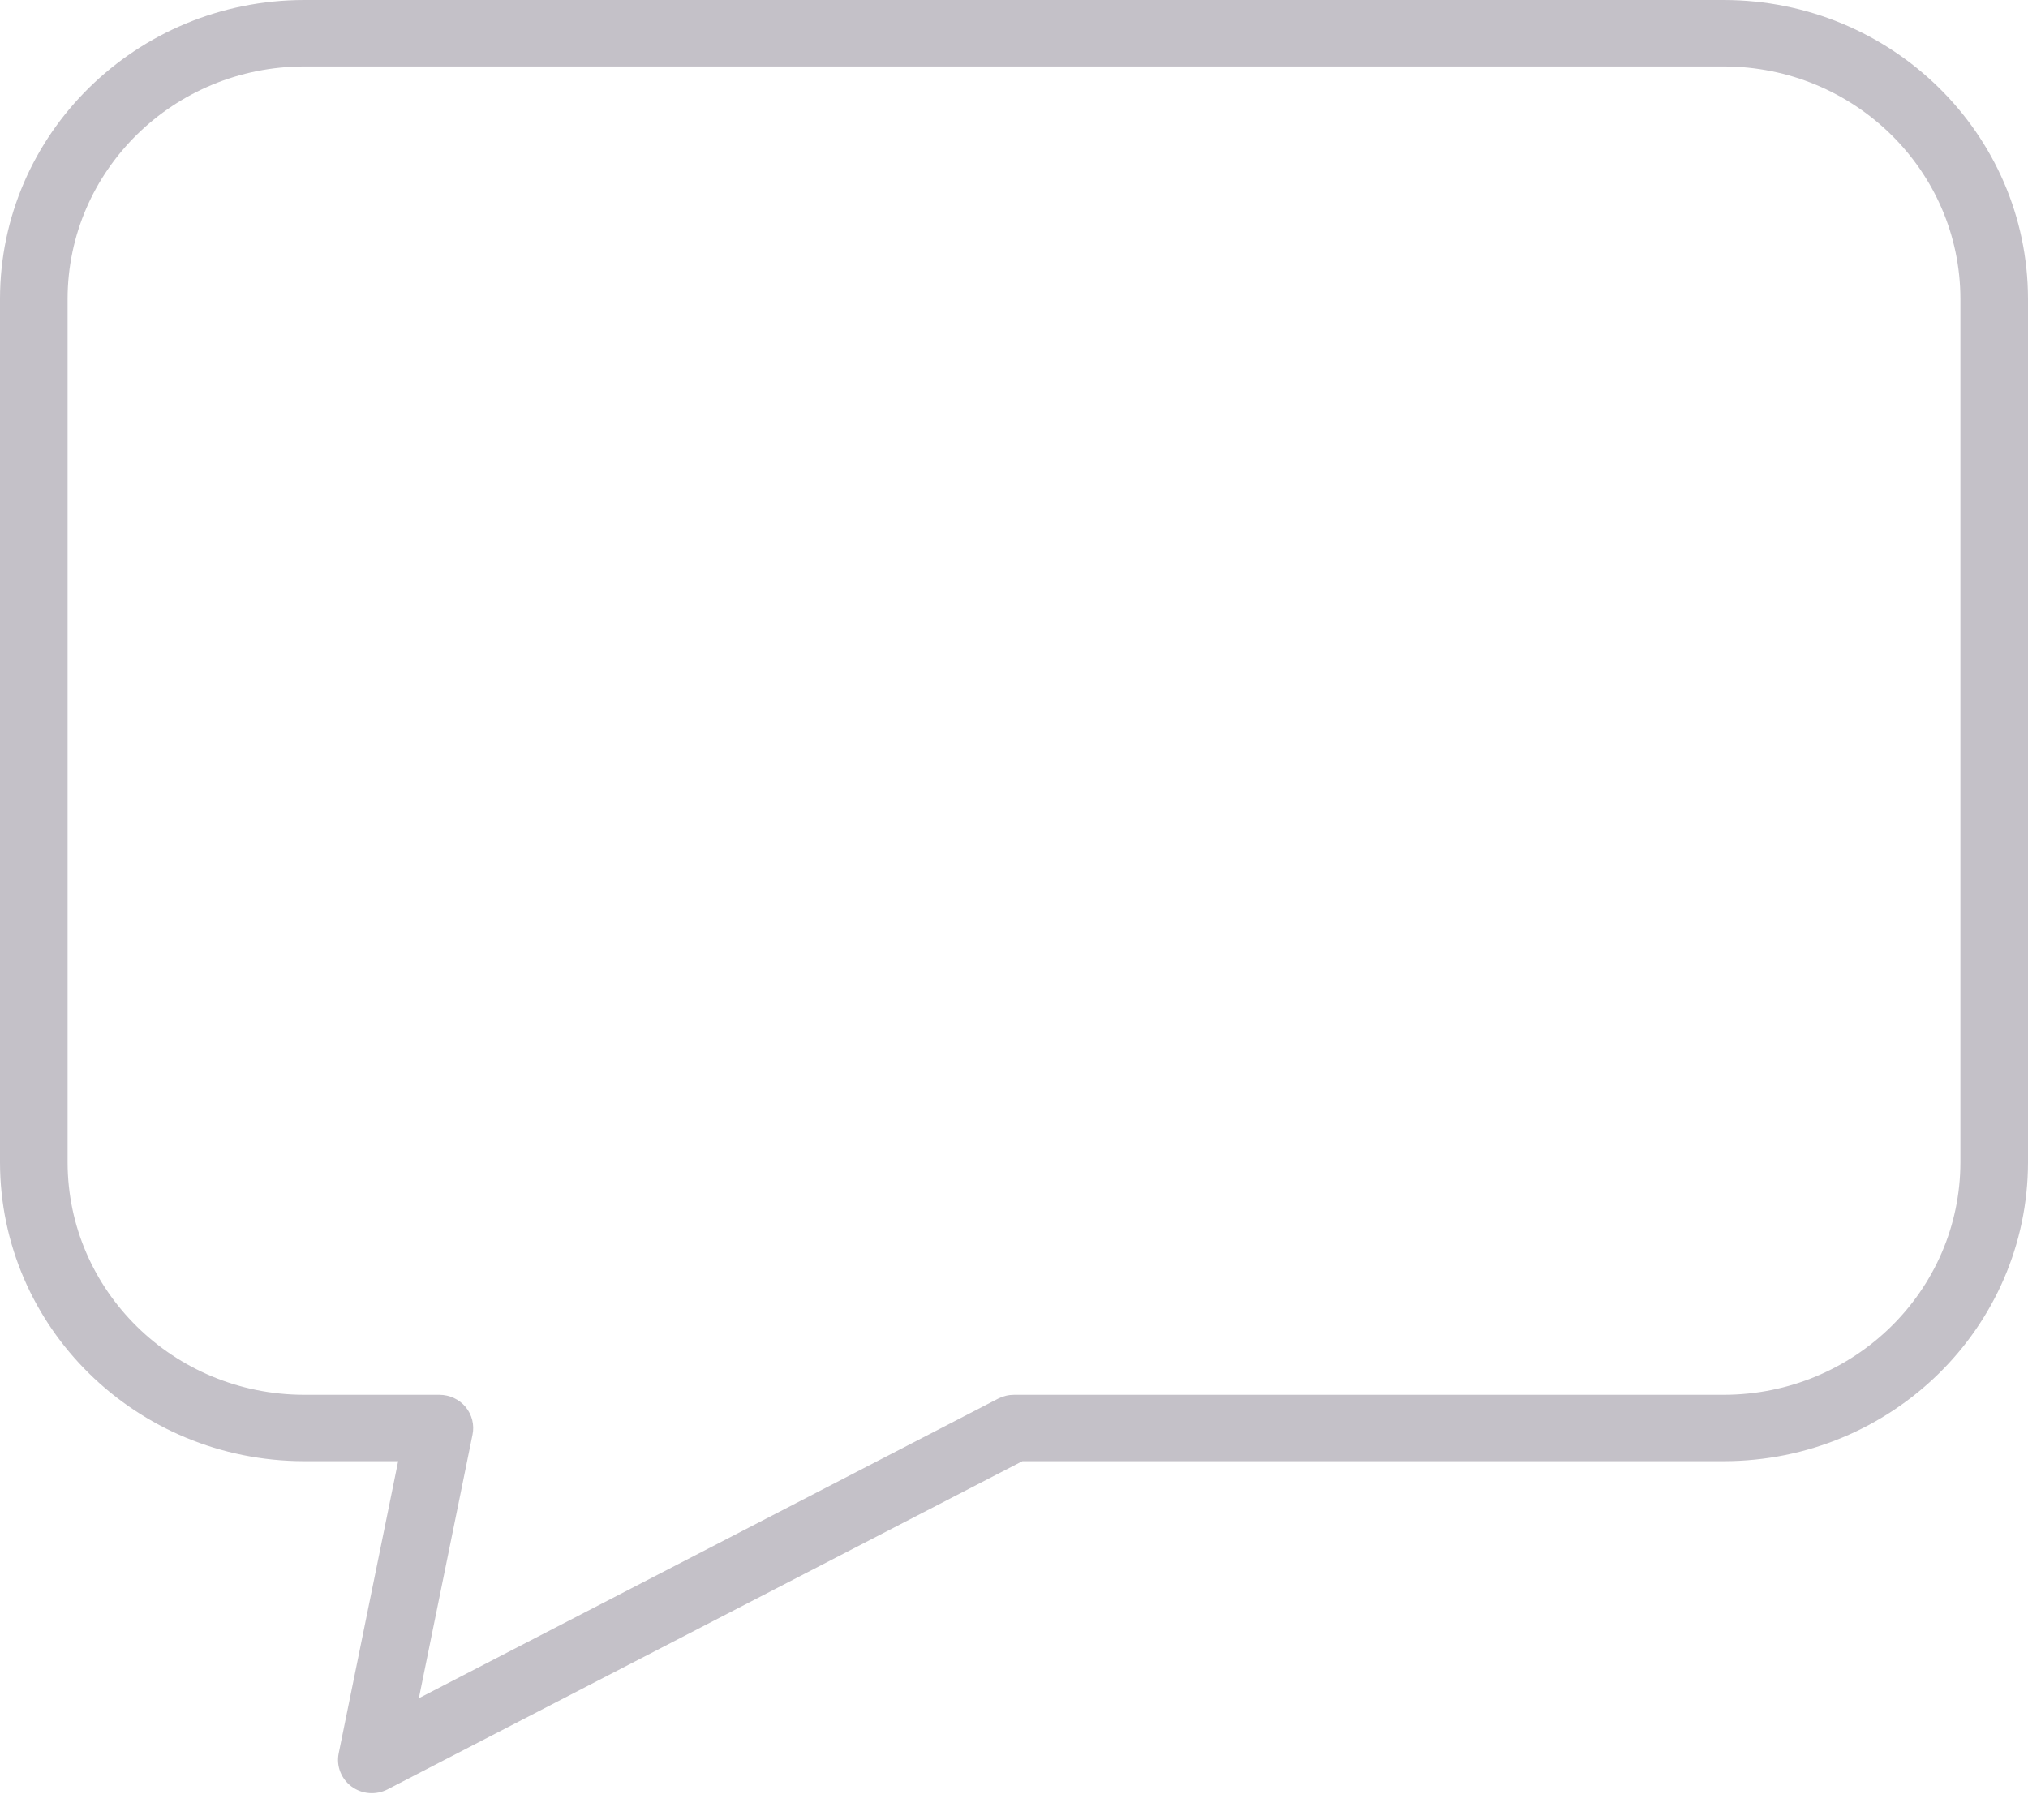 <svg width="39" height="35" viewBox="0 0 39 35" fill="none" xmlns="http://www.w3.org/2000/svg">
<path d="M33.15 0H5.85C2.621 0.003 0.003 2.575 0 5.749V22.356C0.003 25.53 2.621 28.102 5.85 28.105H7.657L6.513 33.726C6.464 33.968 6.561 34.215 6.761 34.363C6.962 34.511 7.231 34.531 7.453 34.417L19.661 28.105H33.15C36.379 28.102 38.996 25.53 39 22.356V5.749C38.996 2.575 36.379 0.003 33.15 0ZM37.7 22.356C37.697 24.825 35.662 26.825 33.15 26.828H19.5C19.394 26.828 19.291 26.853 19.197 26.901L8.055 32.664L9.087 27.594C9.126 27.406 9.077 27.211 8.954 27.062C8.83 26.914 8.645 26.828 8.45 26.828H5.85C3.338 26.825 1.303 24.825 1.3 22.356V5.749C1.303 3.28 3.338 1.28 5.85 1.278H33.15C35.662 1.28 37.697 3.28 37.7 5.749V22.356Z" fill="#C4C1C8"/>
</svg>
